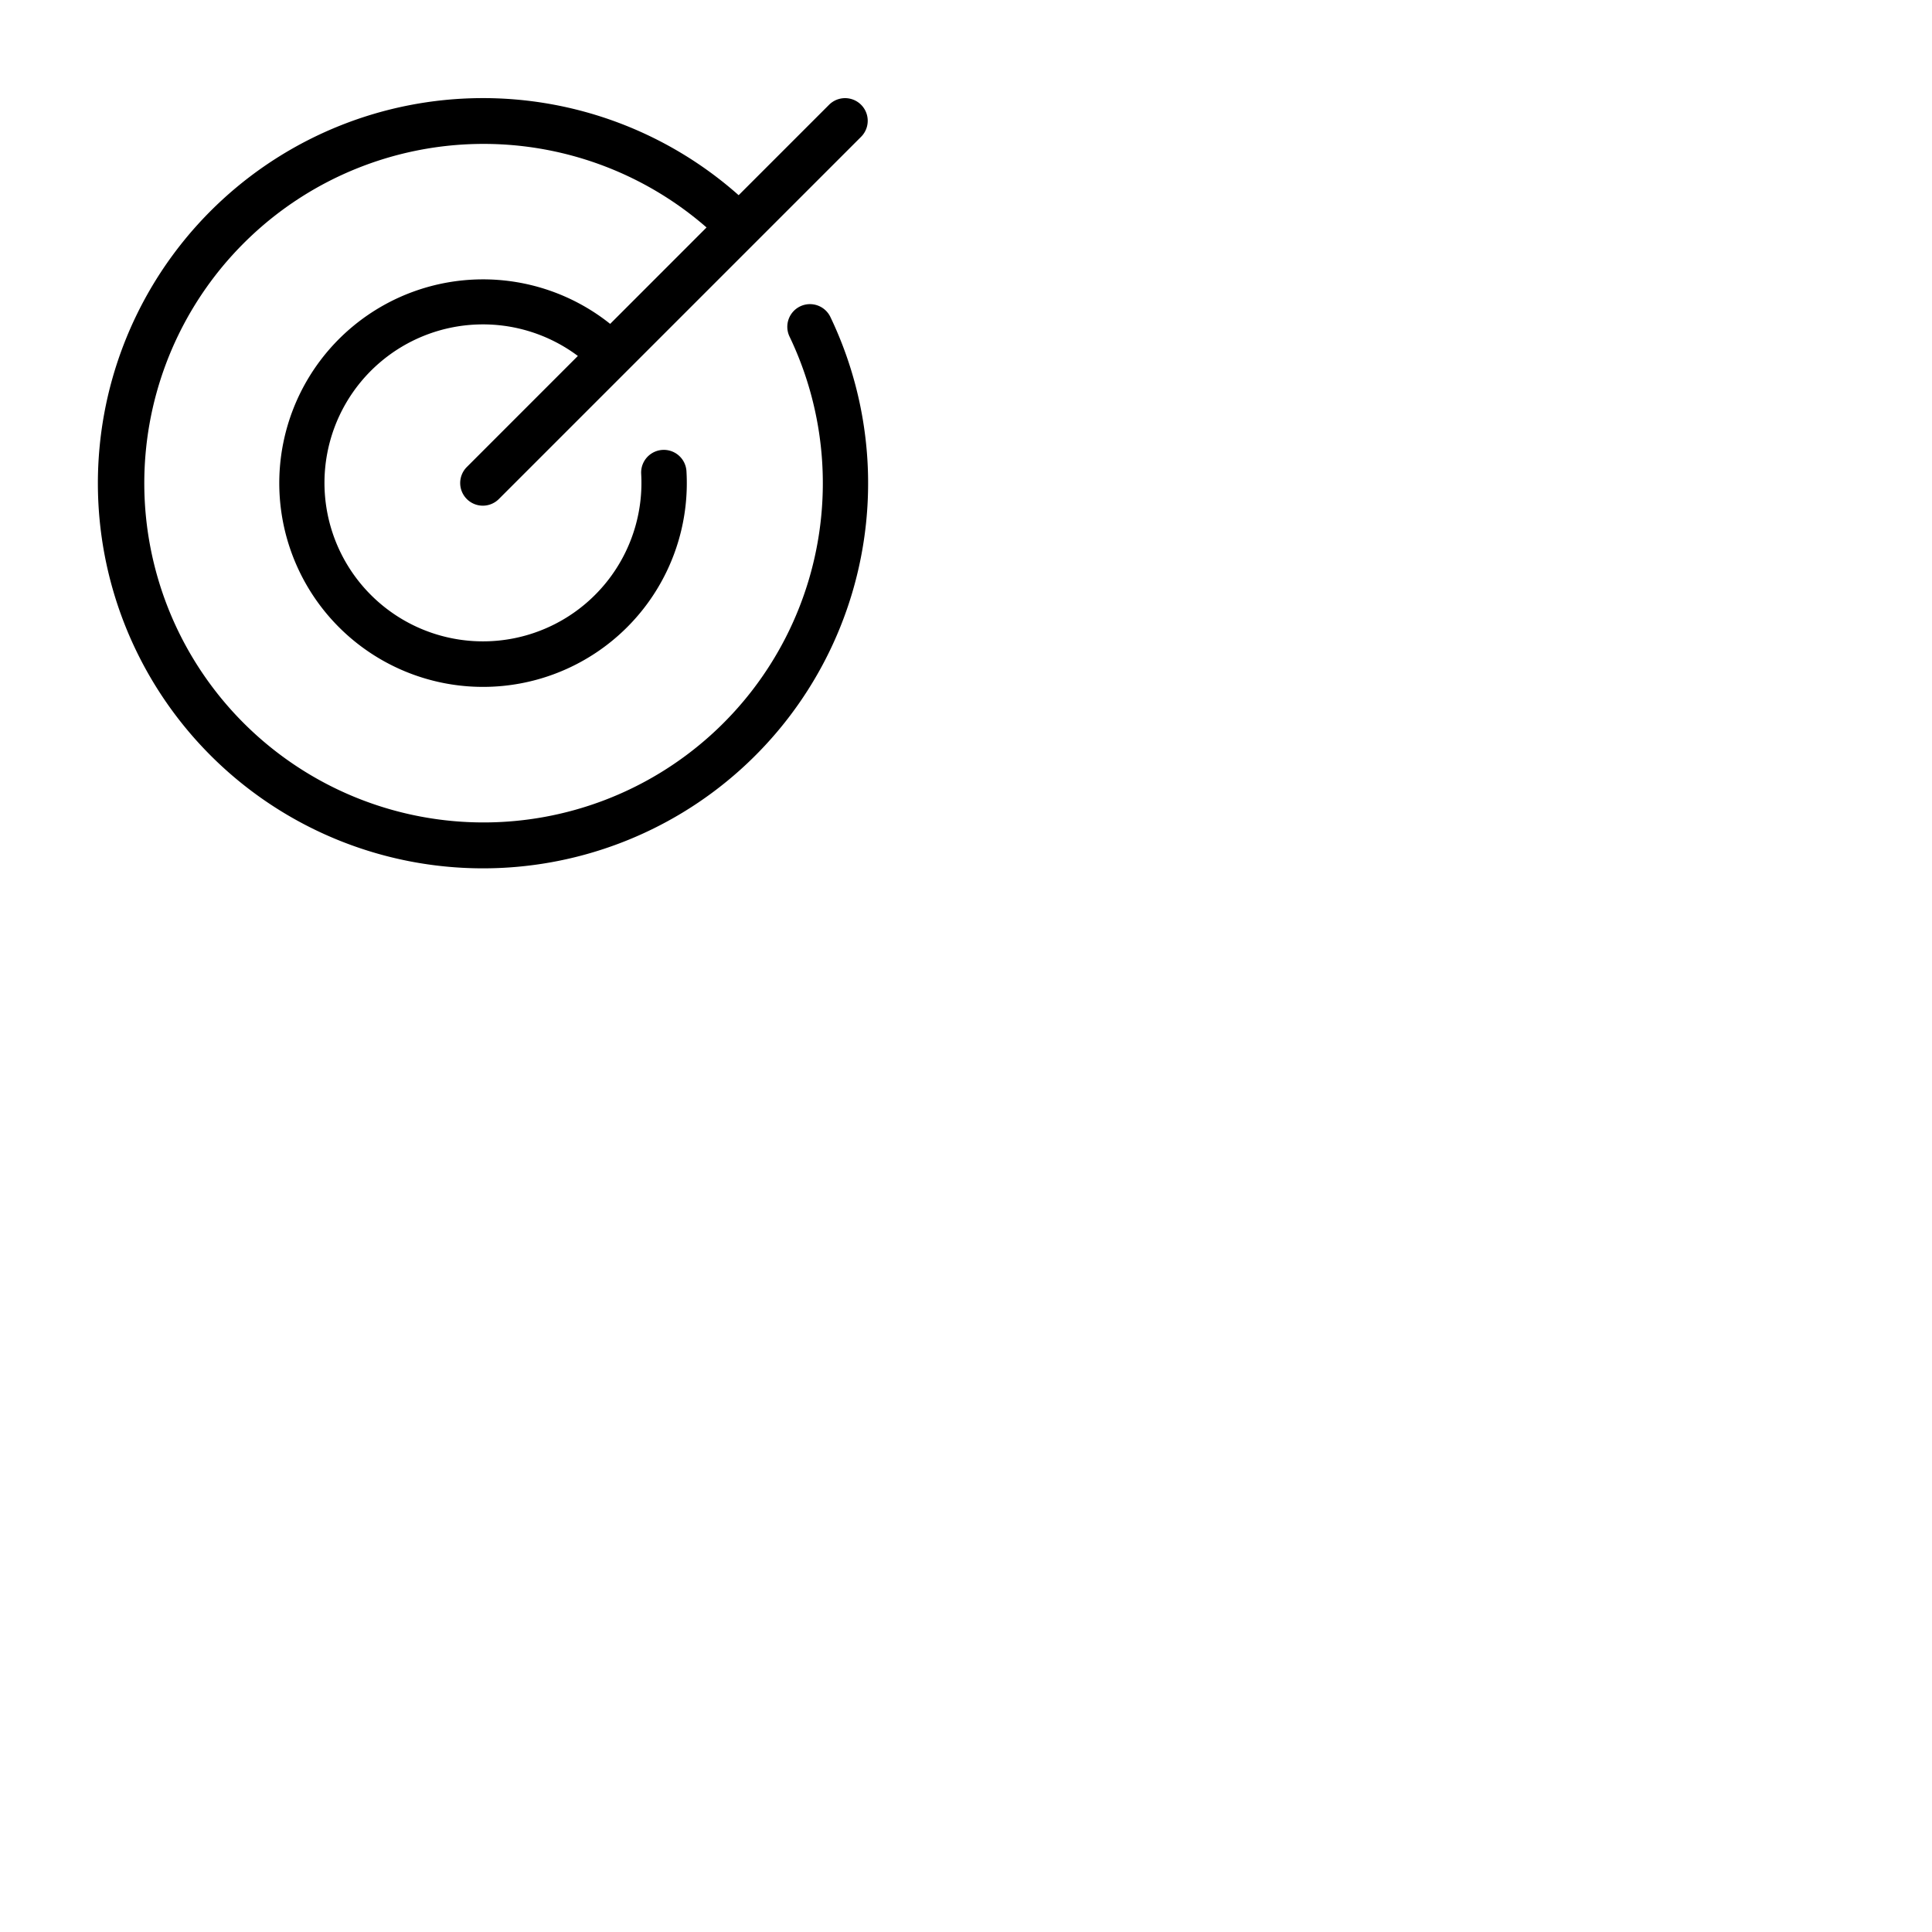 <svg xmlns="http://www.w3.org/2000/svg" version="1.1" viewBox="0 0 512 512" fill="currentColor"><path fill="currentColor" d="M220.06 84a102.06 102.06 0 1 1-24.31-32.27l24-24a6 6 0 0 1 8.48 8.49l-96 96a6 6 0 1 1-8.48-8.49l29.39-29.4a42 42 0 1 0 16.78 31.24a6 6 0 1 1 12-.68a54 54 0 1 1-20.22-39.06l25.54-25.55a89.91 89.91 0 1 0 22 28.93A6 6 0 1 1 220.06 84"/></svg>
